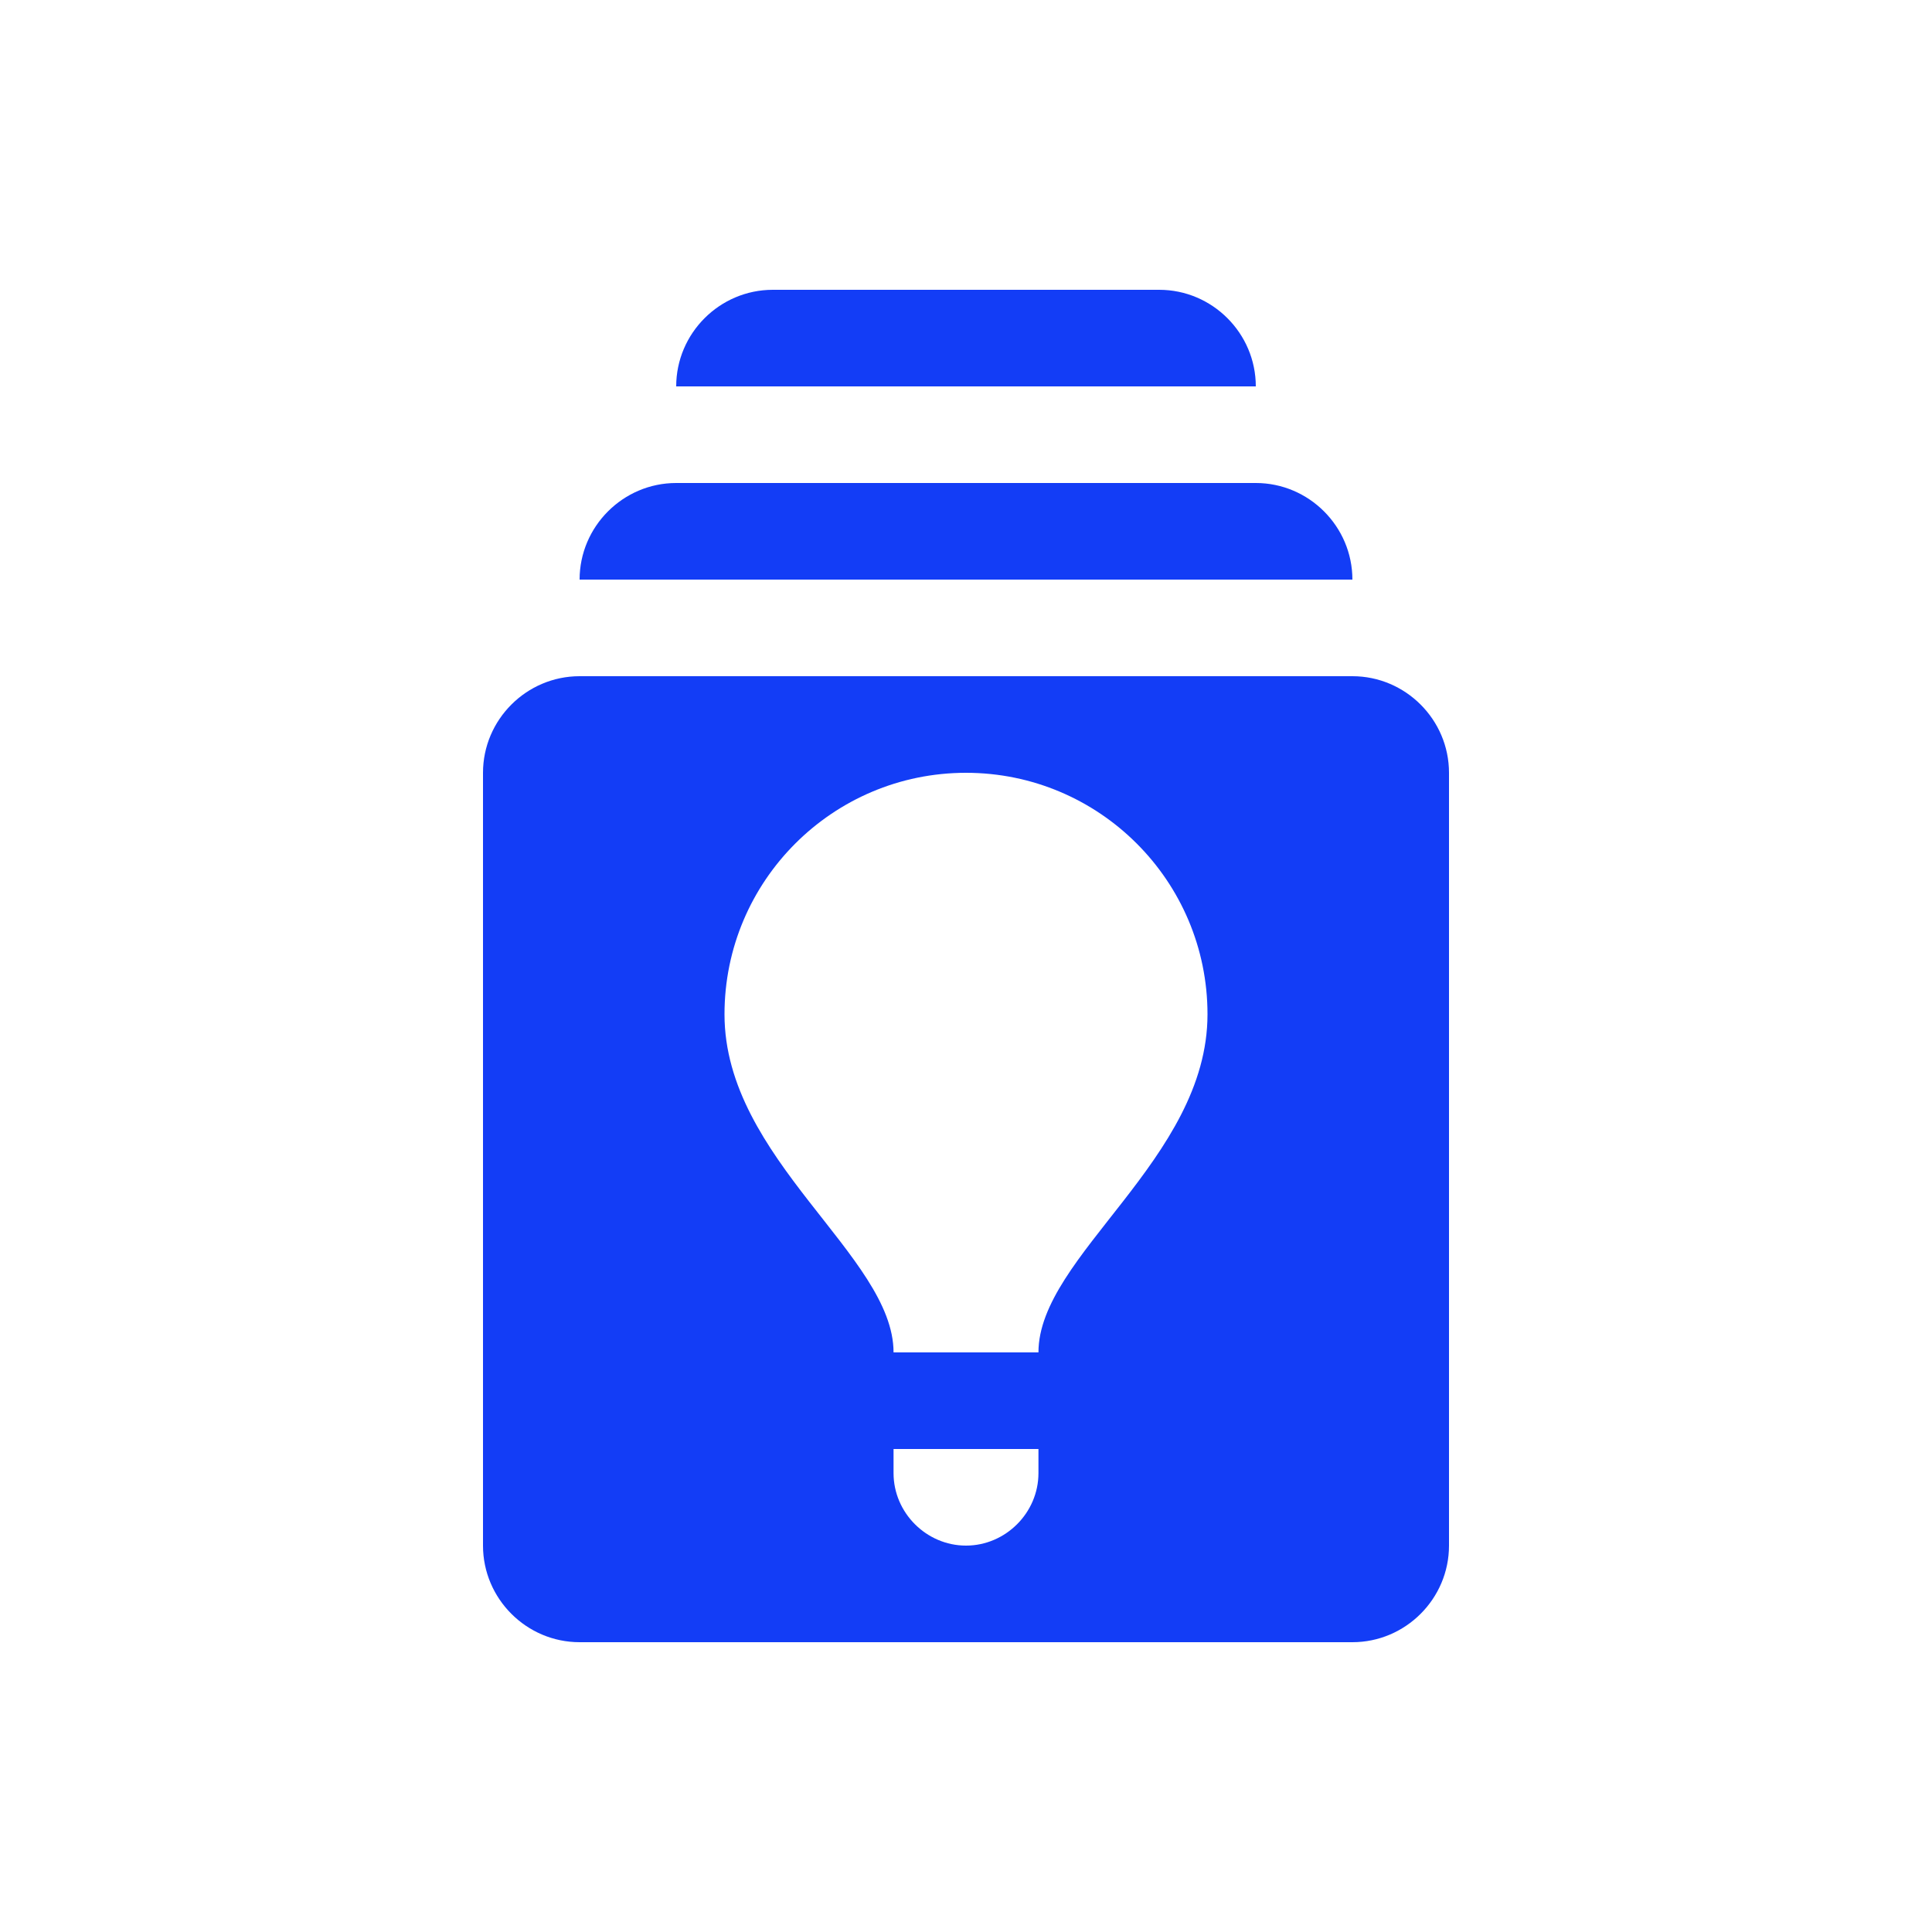 <svg fill="#133DF6" xmlns="http://www.w3.org/2000/svg" enable-background="new 0 0 20 20" height="20" viewBox="0 0 20 20" width="20"><g><rect fill="none" height="20" width="20"/><path d="M14,7H6C5.45,7,5,7.45,5,8v8c0,0.55,0.45,1,1,1h8c0.55,0,1-0.45,1-1V8C15,7.45,14.55,7,14,7z M10.75,15.25 c0,0.41-0.34,0.75-0.75,0.75s-0.75-0.34-0.75-0.75V15h1.5V15.25z M10.75,14c0,0-1.15,0-1.5,0c0-1-1.75-2-1.75-3.5 C7.5,9.12,8.62,8,10,8c0,0,0,0,0,0c1.38,0,2.5,1.12,2.5,2.5C12.5,12,10.75,13,10.75,14z M14,6H6v0c0-0.55,0.45-1,1-1h6 C13.55,5,14,5.45,14,6L14,6z M13,4H7v0c0-0.55,0.45-1,1-1h4C12.55,3,13,3.45,13,4L13,4z"/></g></svg>